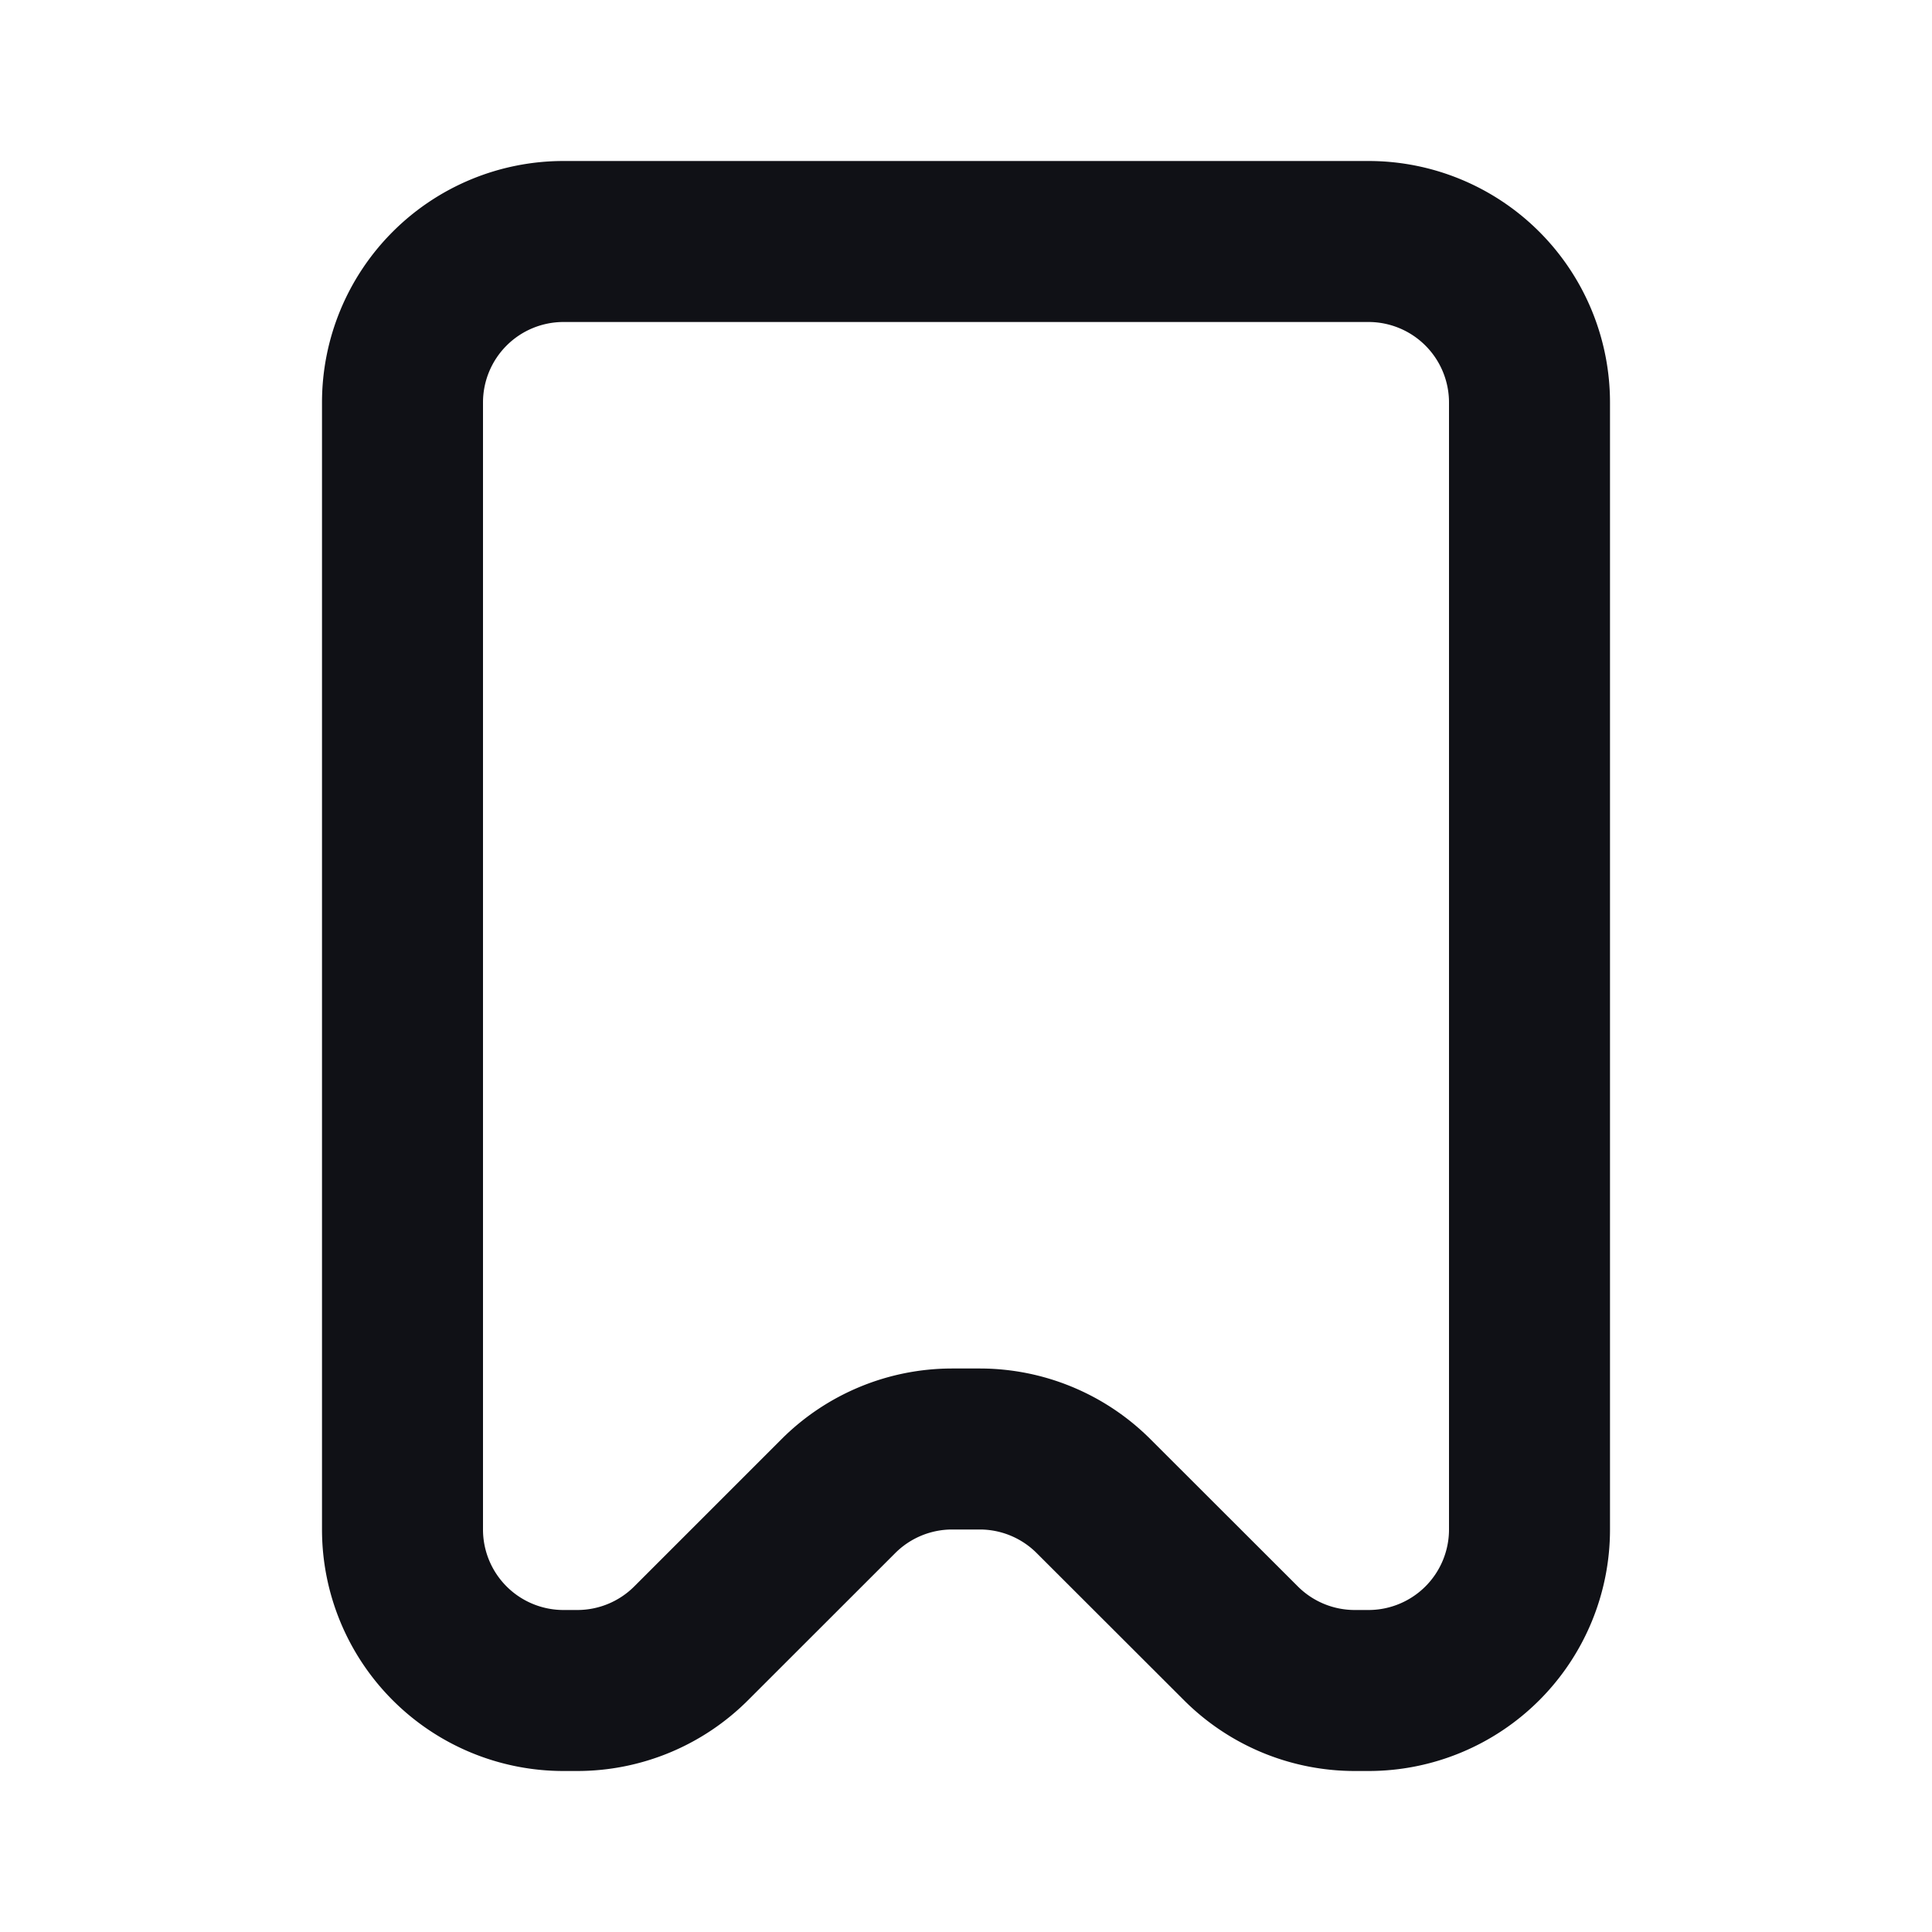 <svg xmlns="http://www.w3.org/2000/svg" width="24" height="24" fill="none" viewBox="0 0 24 24"><path fill="#101116" fill-rule="evenodd" d="M7 4a1 1 0 0 0-1 1v14a1 1 0 0 0 1 1h.172a1 1 0 0 0 .707-.293l1.828-1.828A3 3 0 0 1 11.828 17h.344a3 3 0 0 1 2.12.879l1.83 1.828a1 1 0 0 0 .706.293H17a1 1 0 0 0 1-1V5a1 1 0 0 0-1-1H7ZM4 5a3 3 0 0 1 3-3h10a3 3 0 0 1 3 3v14a3 3 0 0 1-3 3h-.172a3 3 0 0 1-2.12-.879l-1.83-1.828a1 1 0 0 0-.706-.293h-.344a1 1 0 0 0-.707.293L9.293 21.12a3 3 0 0 1-2.121.88H7a3 3 0 0 1-3-3V5Z" clip-rule="evenodd"/></svg>